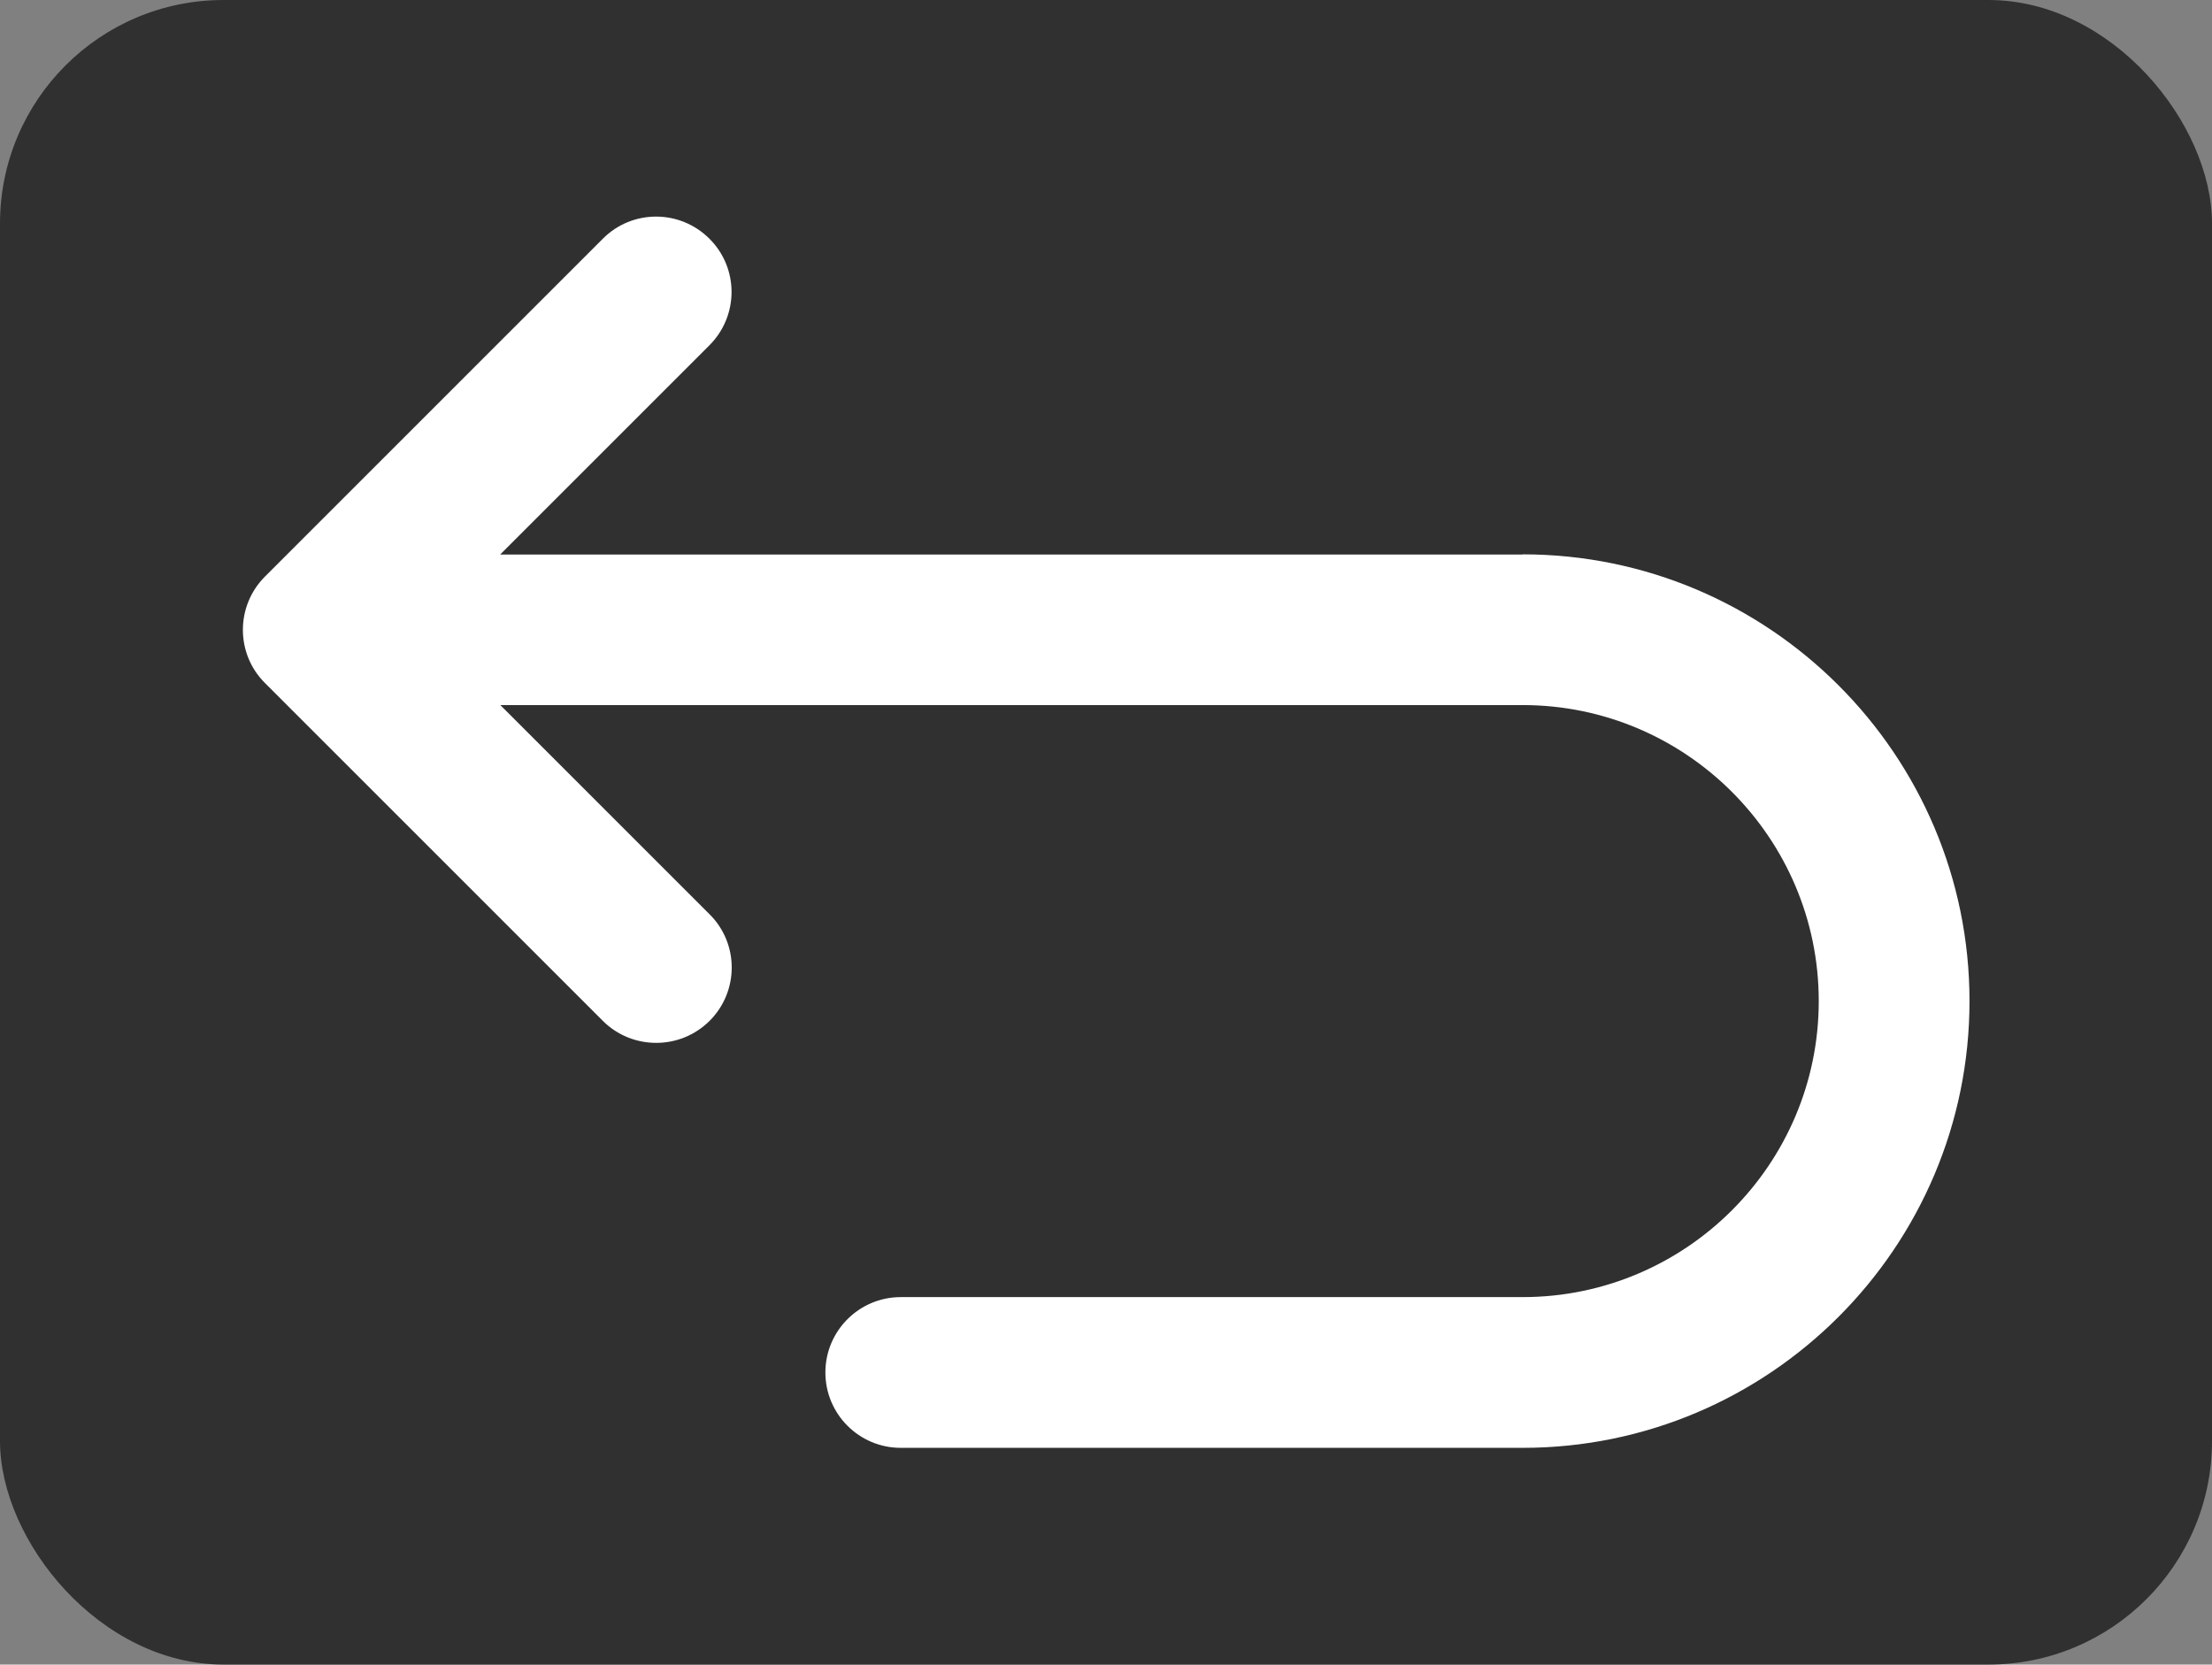 <?xml version="1.0" encoding="UTF-8"?>
<svg id="Layer_2" data-name="Layer 2" xmlns="http://www.w3.org/2000/svg" viewBox="0 0 129.71 97.62">
  <rect x="0" y="0" width="129.71" height="97.62" fill="#808080" stroke="none"/>
  <defs>
    <style>
      .cls-1 {
        fill: #fff;
      }

      .cls-1, .cls-2 {
        stroke-width: 0px;
      }

      .cls-2 {
        fill: #303030;
      }
    </style>
  </defs>
  <g id="Layer_2-2" data-name="Layer 2">
    <g>
      <rect class="cls-2" width="129.71" height="97.62" rx="13.11" ry="13.11"/>
      <path class="cls-1" d="m89.28,32.52H29.33l12.27-12.27c1.73-1.73,1.73-4.53,0-6.25-1.73-1.73-4.53-1.73-6.25,0l-19.81,19.81c-1.73,1.73-1.73,4.53,0,6.25l19.81,19.81c.86.86,1.99,1.29,3.13,1.29s2.26-.43,3.13-1.29c1.73-1.73,1.73-4.53,0-6.25l-12.27-12.27h59.95c9.57,0,17.36,7.79,17.36,17.36s-7.79,17.36-17.36,17.36h-36.47c-2.44,0-4.42,1.98-4.42,4.42s1.98,4.42,4.42,4.42h36.47c14.45,0,26.2-11.75,26.2-26.2s-11.75-26.2-26.2-26.2Z"/>
    </g>
  </g>
</svg>